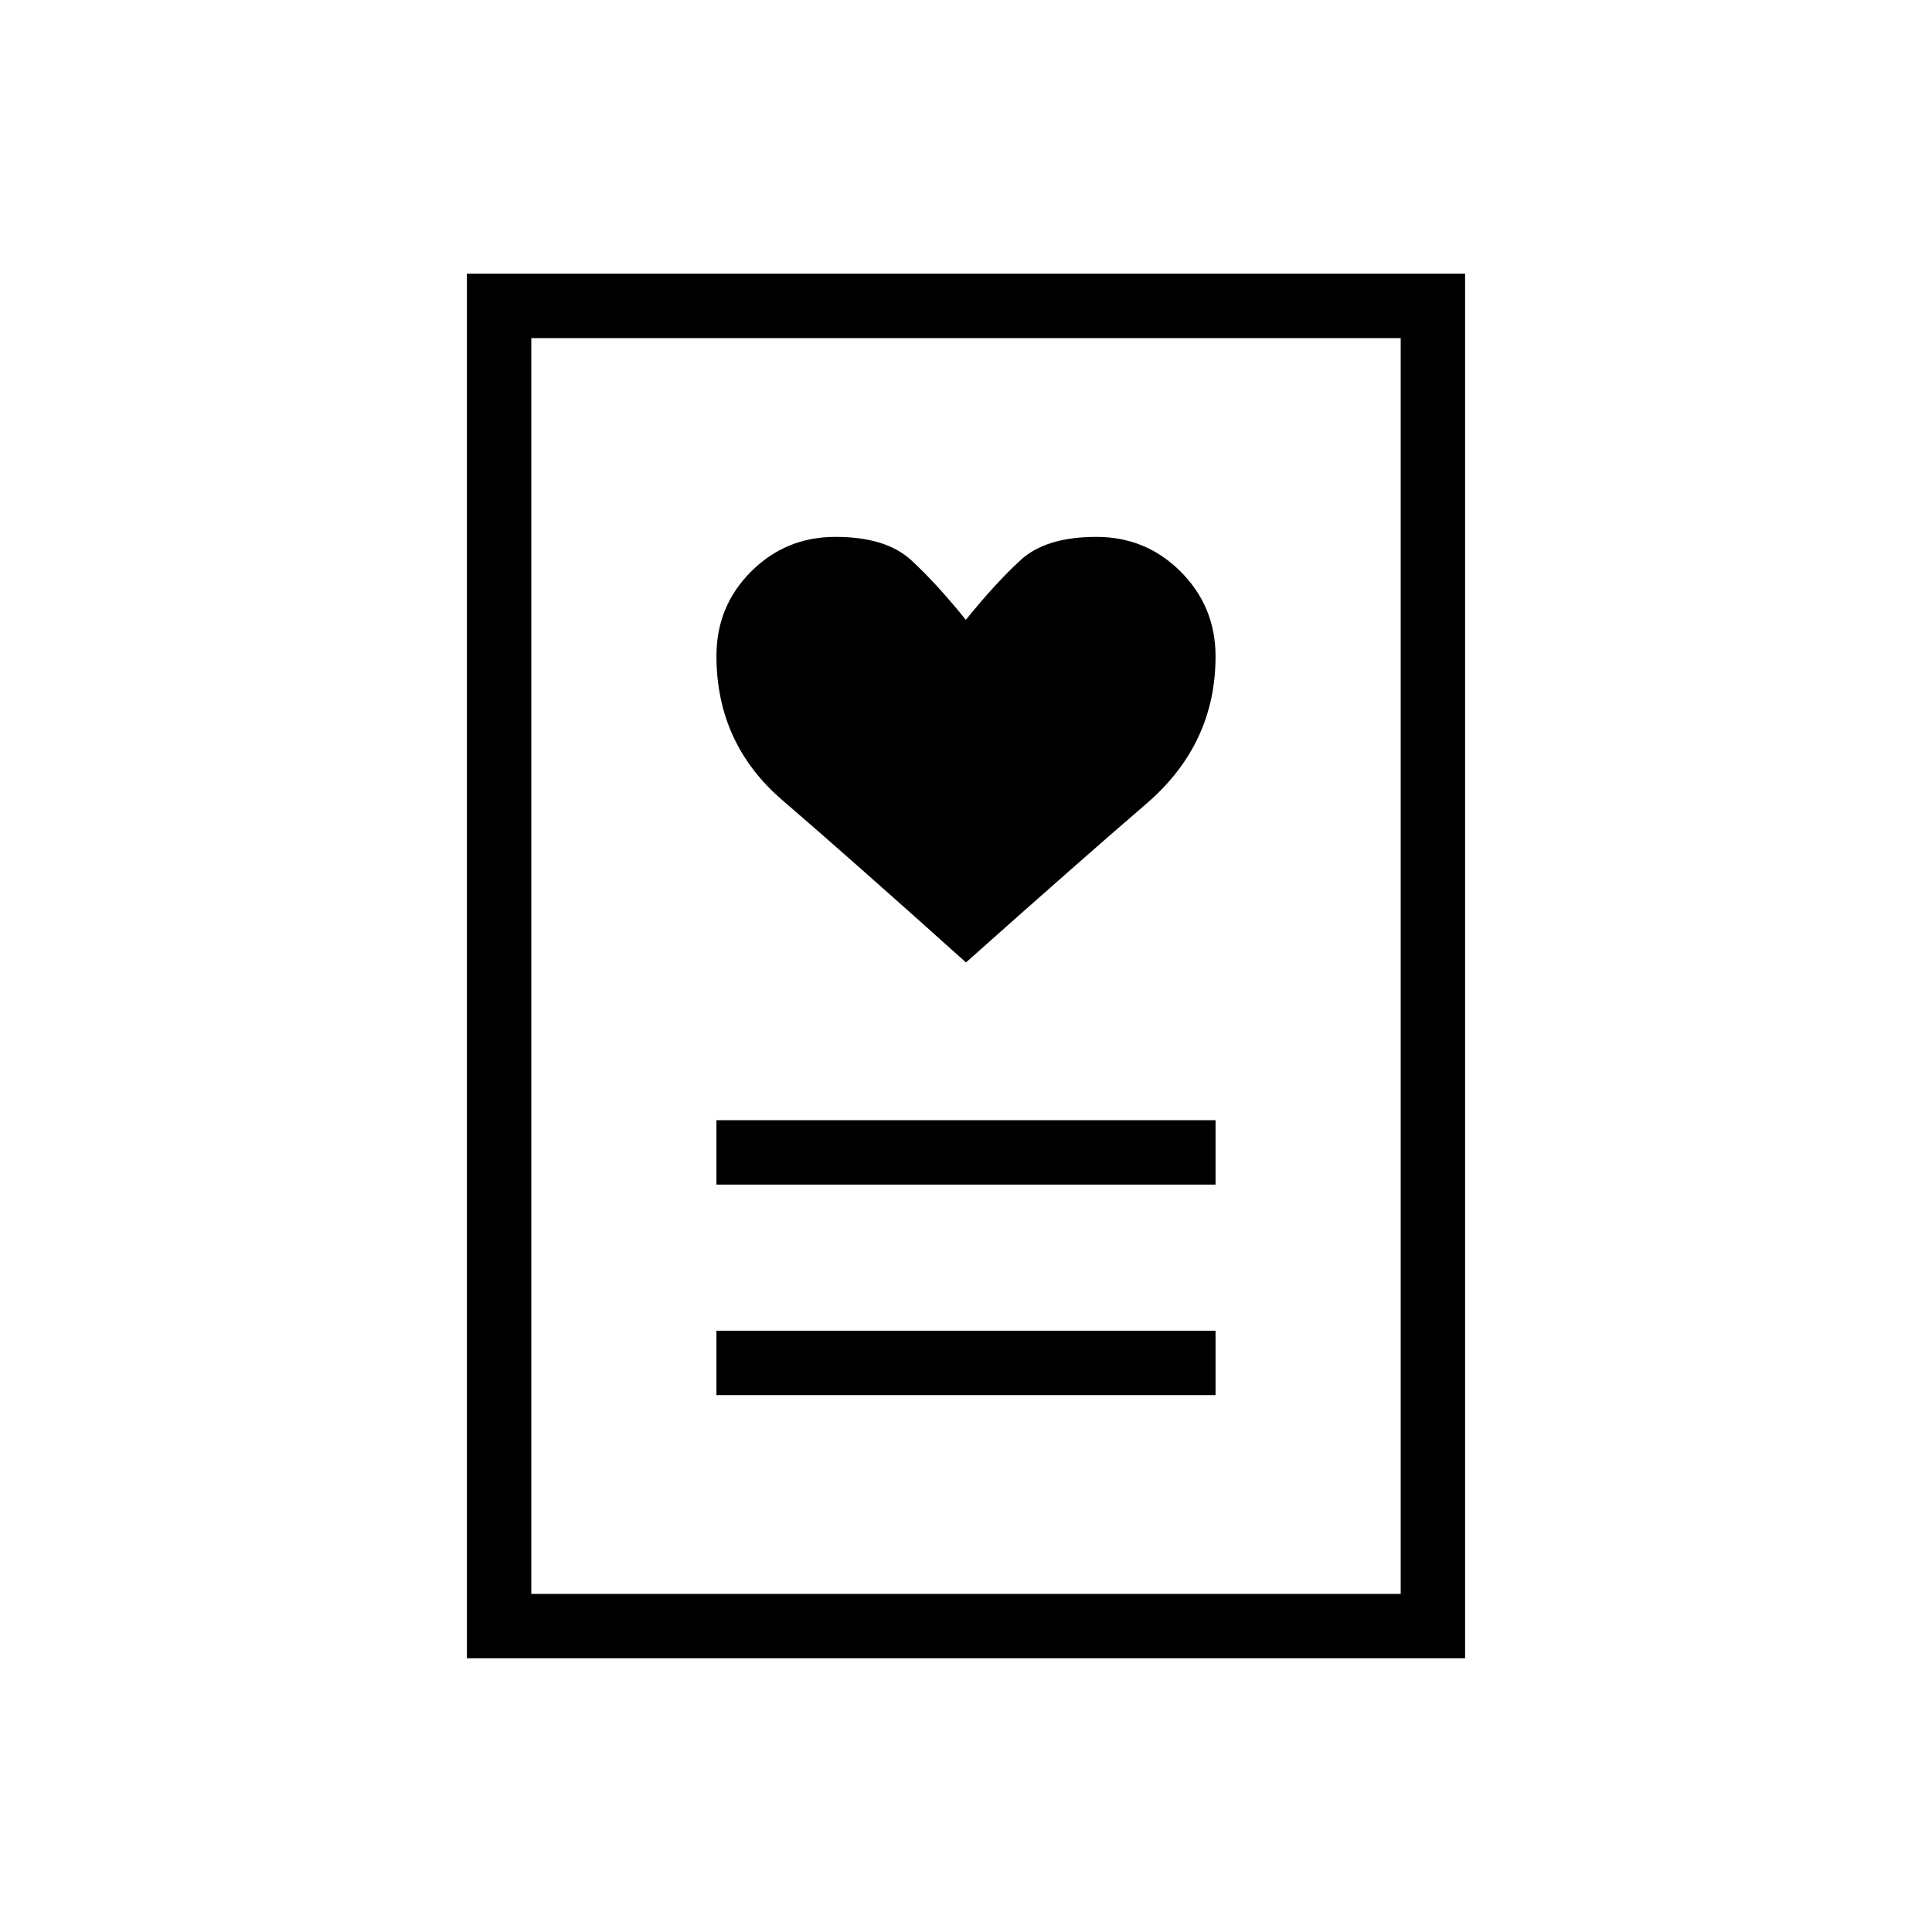 <svg xmlns="http://www.w3.org/2000/svg" height="20" viewBox="0 -960 960 960" width="20"><path d="M356-266.769h248v-32H356v32Zm0-104.615h248v-32.001H356v32.001Zm124-110.385q55.385-49.385 89.692-78.927Q604-590.239 604-633.831q0-24.708-17.258-42.054-17.259-17.346-41.984-17.346-25.063 0-37.623 11.529-12.559 11.529-27.211 29.702-14.652-18.173-27.211-29.702-12.559-11.529-37.594-11.529-24.674 0-41.897 17.227Q356-658.776 356-634.094q0 43.555 32.808 71.748 32.807 28.192 91.192 80.577ZM232-136v-688h496v688H232Zm32-32h432v-624H264v624Zm0 0v-624 624Z"/></svg>
